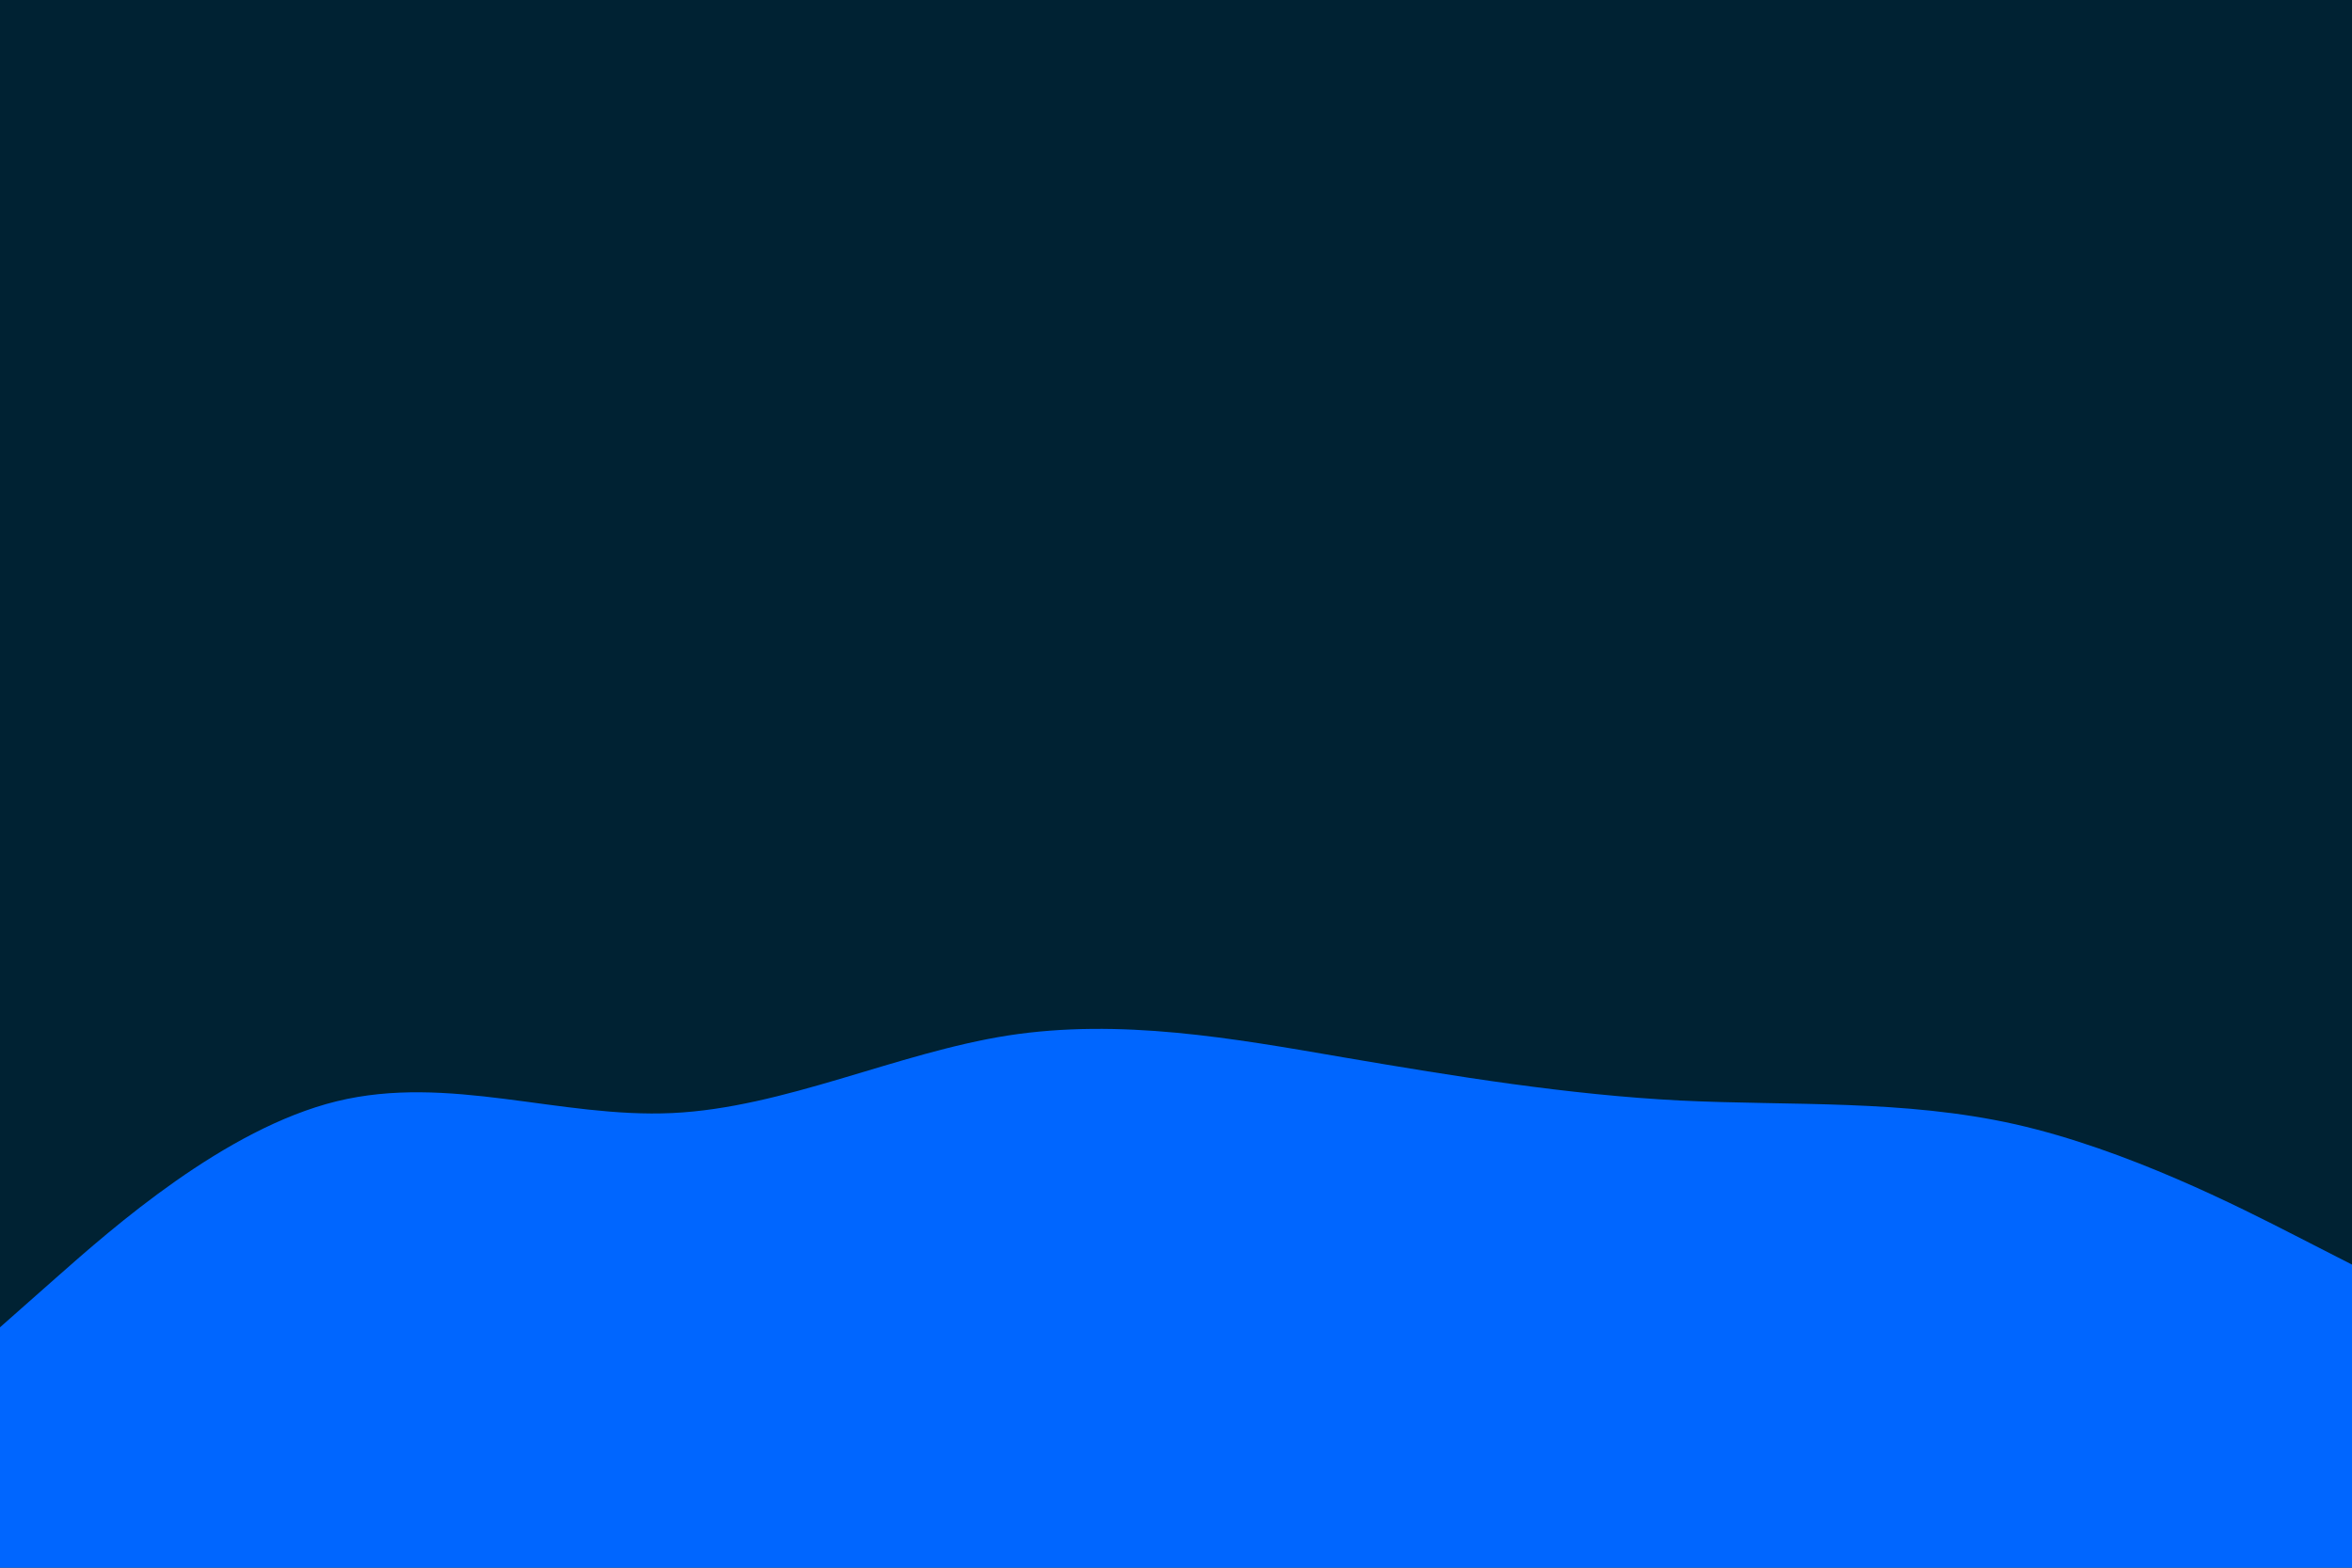 <svg id="visual" viewBox="0 0 900 600" width="900" height="600" xmlns="http://www.w3.org/2000/svg" xmlns:xlink="http://www.w3.org/1999/xlink" version="1.1"><rect x="0" y="0" width="900" height="600" fill="#002233"></rect><path d="M0 508L21.5 489C43 470 86 432 128.8 421.5C171.7 411 214.3 428 257.2 426C300 424 343 403 385.8 396.3C428.7 389.7 471.3 397.3 514.2 404.7C557 412 600 419 642.8 421.2C685.7 423.3 728.3 420.7 771.2 430.3C814 440 857 462 878.5 473L900 484L900 601L878.5 601C857 601 814 601 771.2 601C728.3 601 685.7 601 642.8 601C600 601 557 601 514.2 601C471.3 601 428.7 601 385.8 601C343 601 300 601 257.2 601C214.3 601 171.7 601 128.8 601C86 601 43 601 21.5 601L0 601Z" fill="#0066FF" stroke-linecap="round" stroke-linejoin="miter"></path></svg>